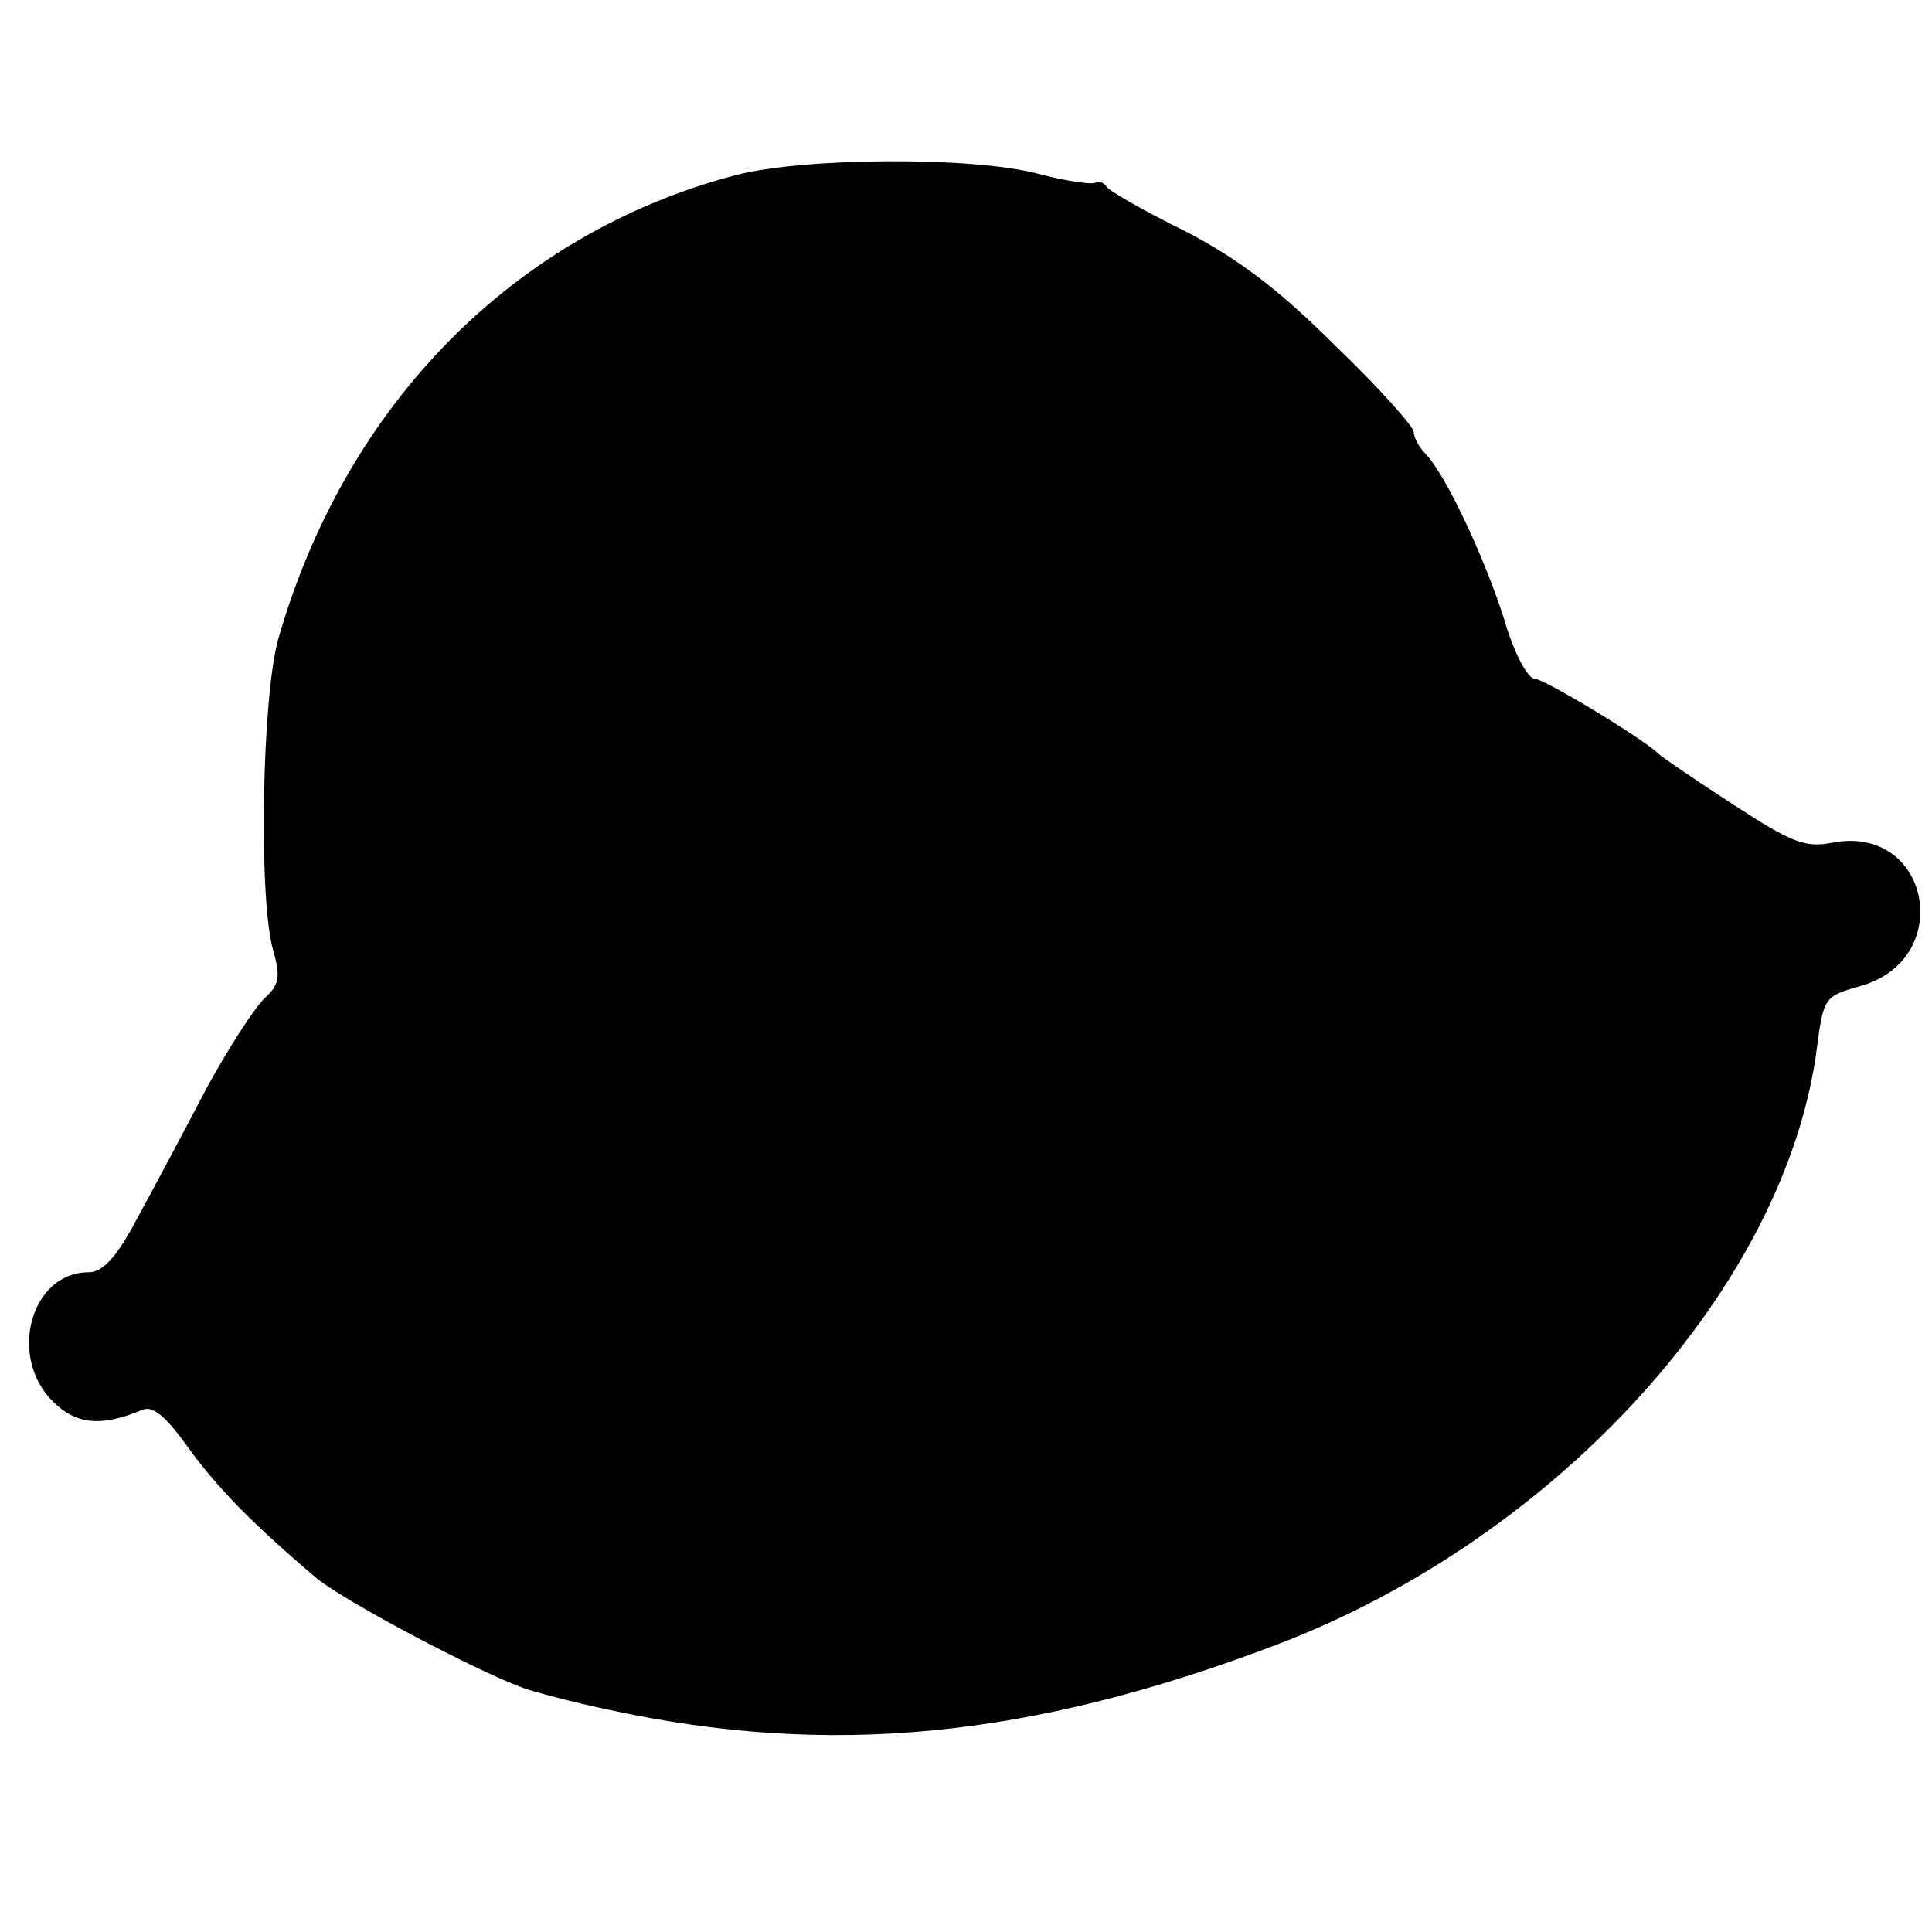 <?xml version="1.0" standalone="no"?>
<!DOCTYPE svg PUBLIC "-//W3C//DTD SVG 20010904//EN"
 "http://www.w3.org/TR/2001/REC-SVG-20010904/DTD/svg10.dtd">
<svg version="1.0" xmlns="http://www.w3.org/2000/svg"
 width="205pt" height="205pt" viewBox="0 0 205 205"
 preserveAspectRatio="xMidYMid meet">
<g transform="translate(0,205) scale(0.1,-0.1)"
fill="#000000" stroke="none">
<path d="M780 1864 c-235 -62 -414 -244 -485 -493 -17 -62 -21 -275 -5 -330 8
-28 6 -36 -9 -50 -10 -9 -38 -52 -62 -96 -23 -44 -56 -106 -73 -137 -22 -42
-37 -58 -52 -58 -61 0 -86 -89 -38 -137 25 -25 52 -27 95 -9 11 5 25 -7 48
-39 31 -43 67 -80 135 -138 26 -23 169 -99 221 -118 11 -4 52 -15 90 -23 234
-51 447 -31 710 69 299 114 541 382 573 634 7 53 8 54 47 65 100 29 73 171
-30 152 -30 -6 -44 0 -107 41 -40 26 -75 50 -78 53 -16 16 -122 80 -132 80 -7
0 -22 28 -32 63 -21 66 -62 153 -83 175 -7 7 -13 18 -13 24 0 5 -37 47 -83 91
-60 60 -104 93 -160 122 -43 21 -81 43 -83 47 -3 5 -9 6 -12 4 -4 -2 -32 2
-62 10 -70 18 -248 17 -320 -2z"/>
</g>
</svg>
